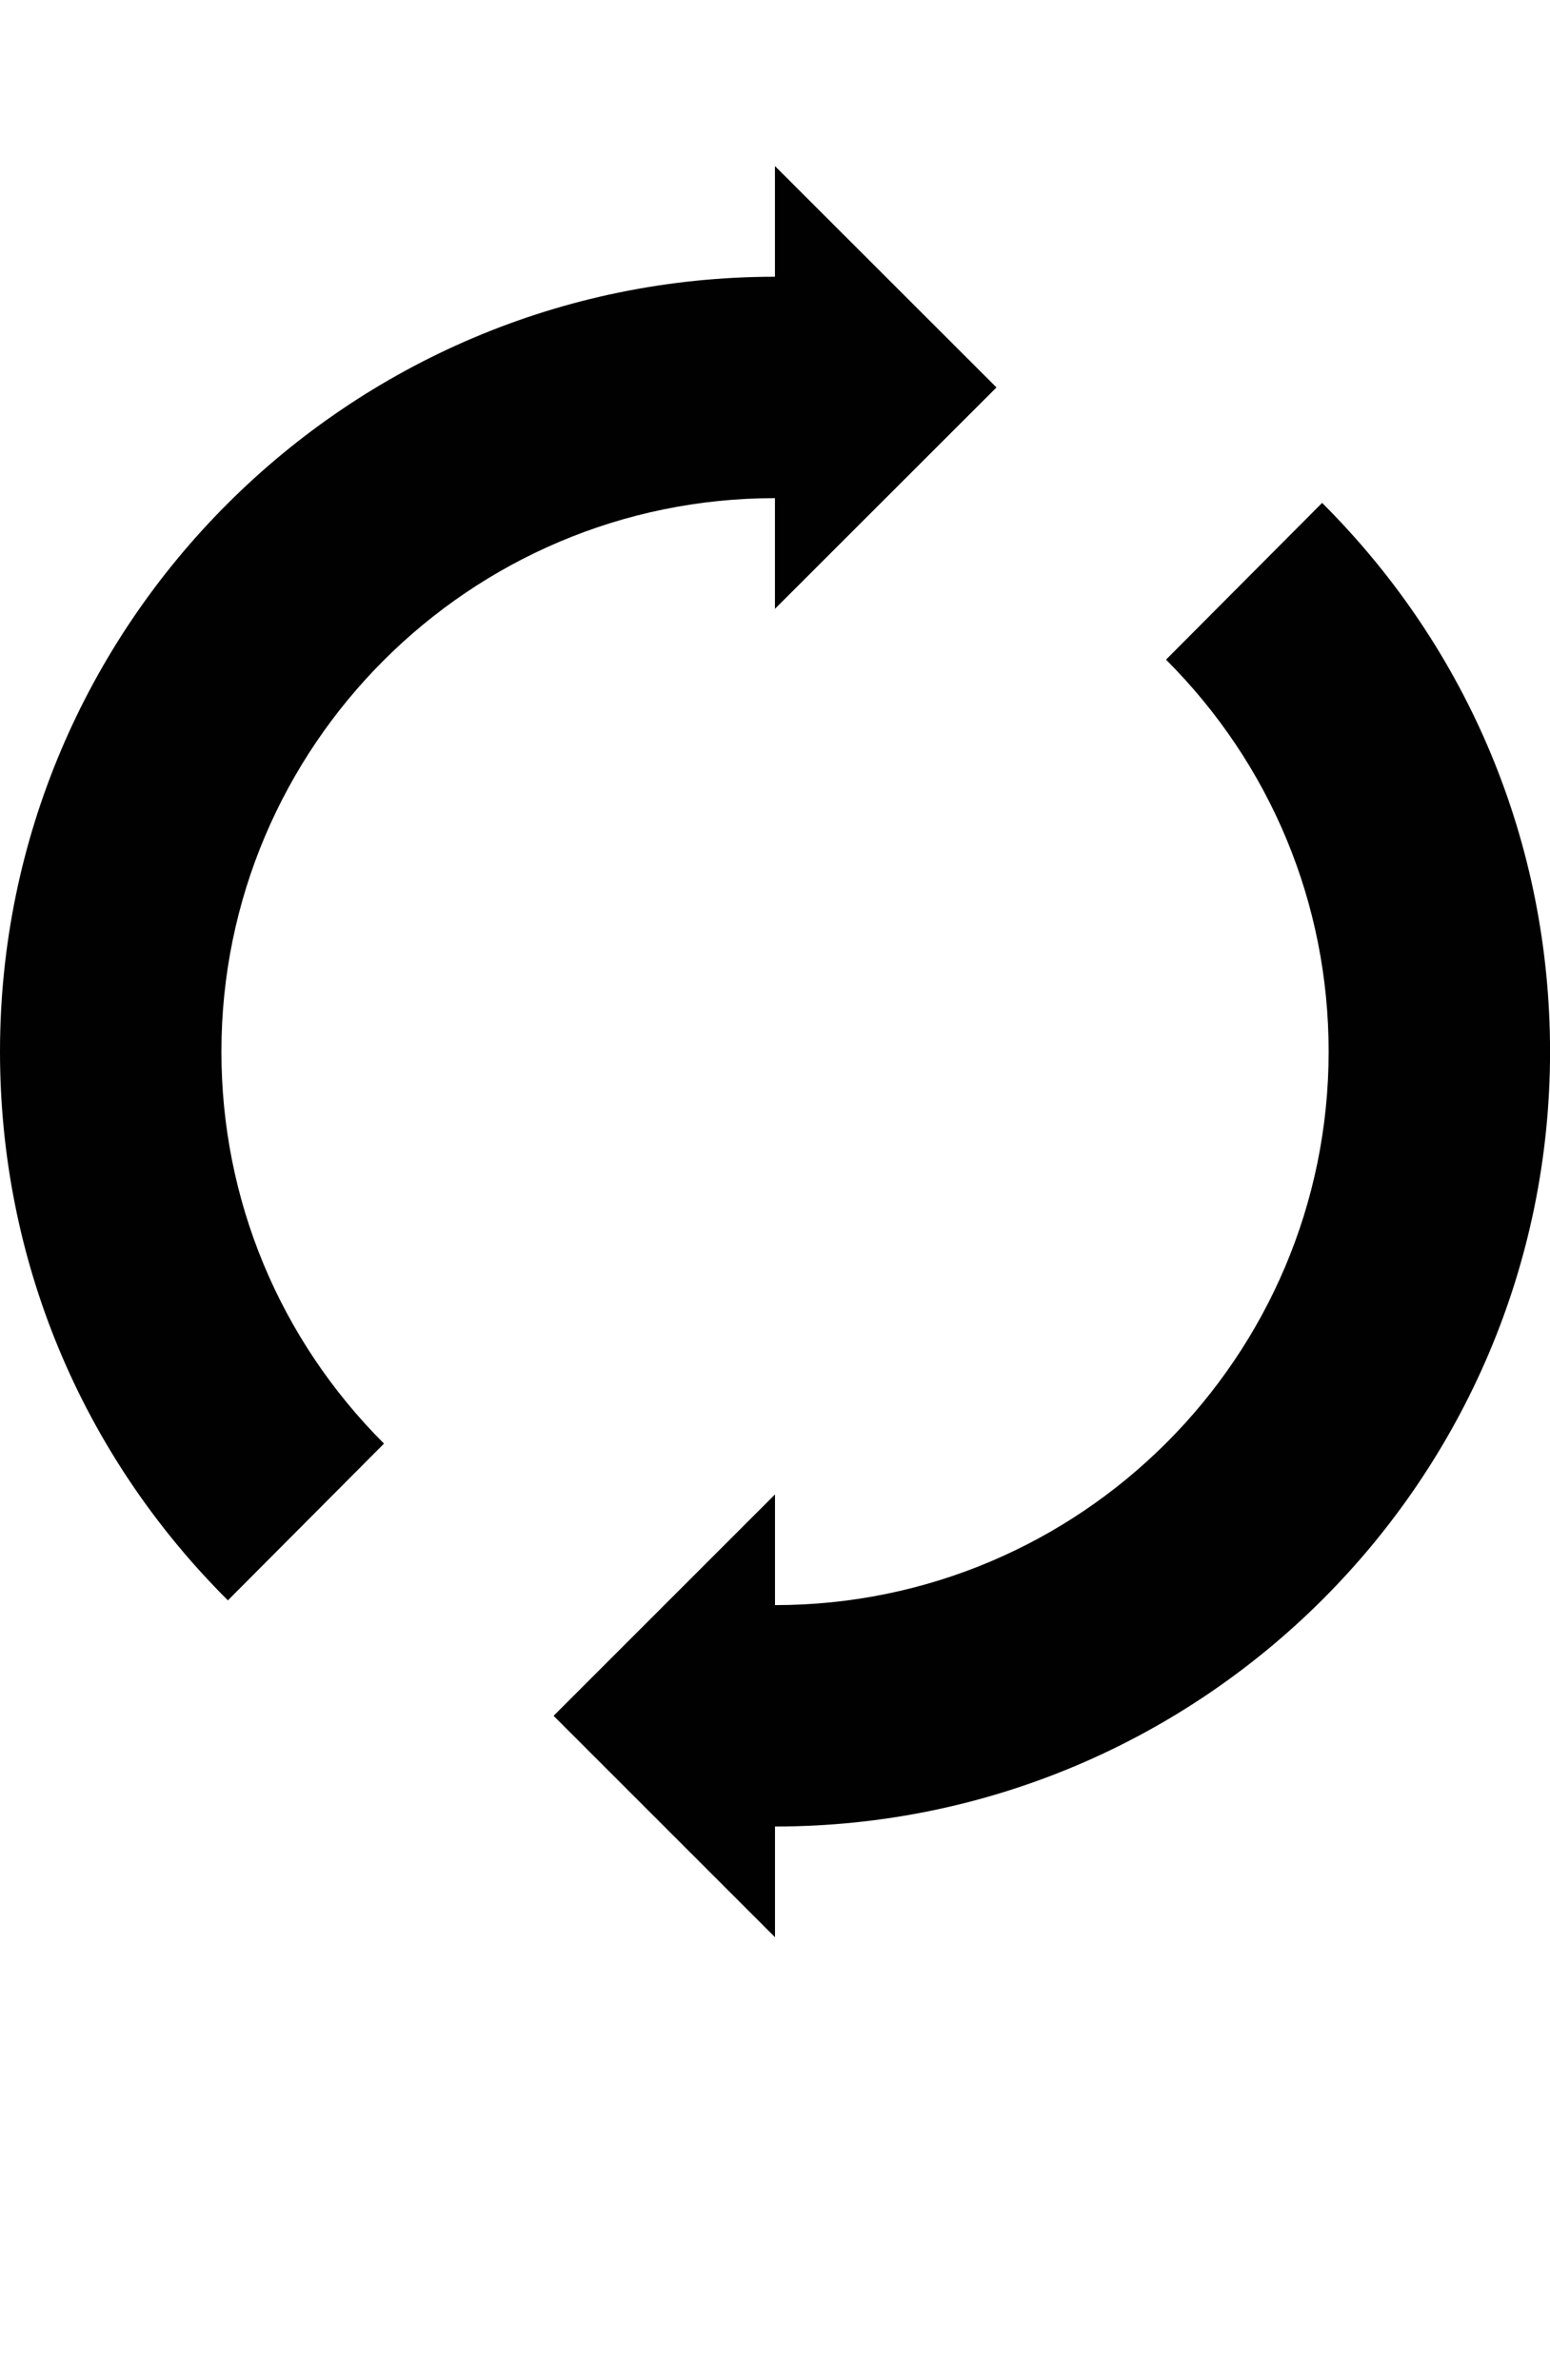 <?xml version="1.0" encoding="iso-8859-1"?>
<!-- Generator: Adobe Illustrator 16.0.0, SVG Export Plug-In . SVG Version: 6.00 Build 0)  -->
<!DOCTYPE svg PUBLIC "-//W3C//DTD SVG 1.1//EN" "http://www.w3.org/Graphics/SVG/1.1/DTD/svg11.dtd">
<svg version="1.1" id="Layer_1" xmlns="http://www.w3.org/2000/svg" xmlns:xlink="http://www.w3.org/1999/xlink" x="0px" y="0px"
	 width="28.002px" height="43px" viewBox="0 0 28.002 43" style="enable-background:new 0 0 28.002 43;" xml:space="preserve">
<g>
	<path style="fill:#010101;" d="M23.885,9.086l-2.82,2.832c1.891,1.891,2.938,4.406,2.938,7.082c0,5.516-4.484,10-10.002,10v-2l-4,4
		l4,4v-2c7.721,0,14.002-6.281,14.002-14C28.002,15.254,26.541,11.734,23.885,9.086z"/>
	<path style="fill:#010101;" d="M18.002,7L14,3v2C6.281,5,0,11.281,0,19c0,3.746,1.461,7.266,4.117,9.914l2.82-2.832
		C5.047,24.191,4,21.676,4,19C4,13.484,8.484,9,14,9v2L18.002,7z"/>
</g>
</svg>
